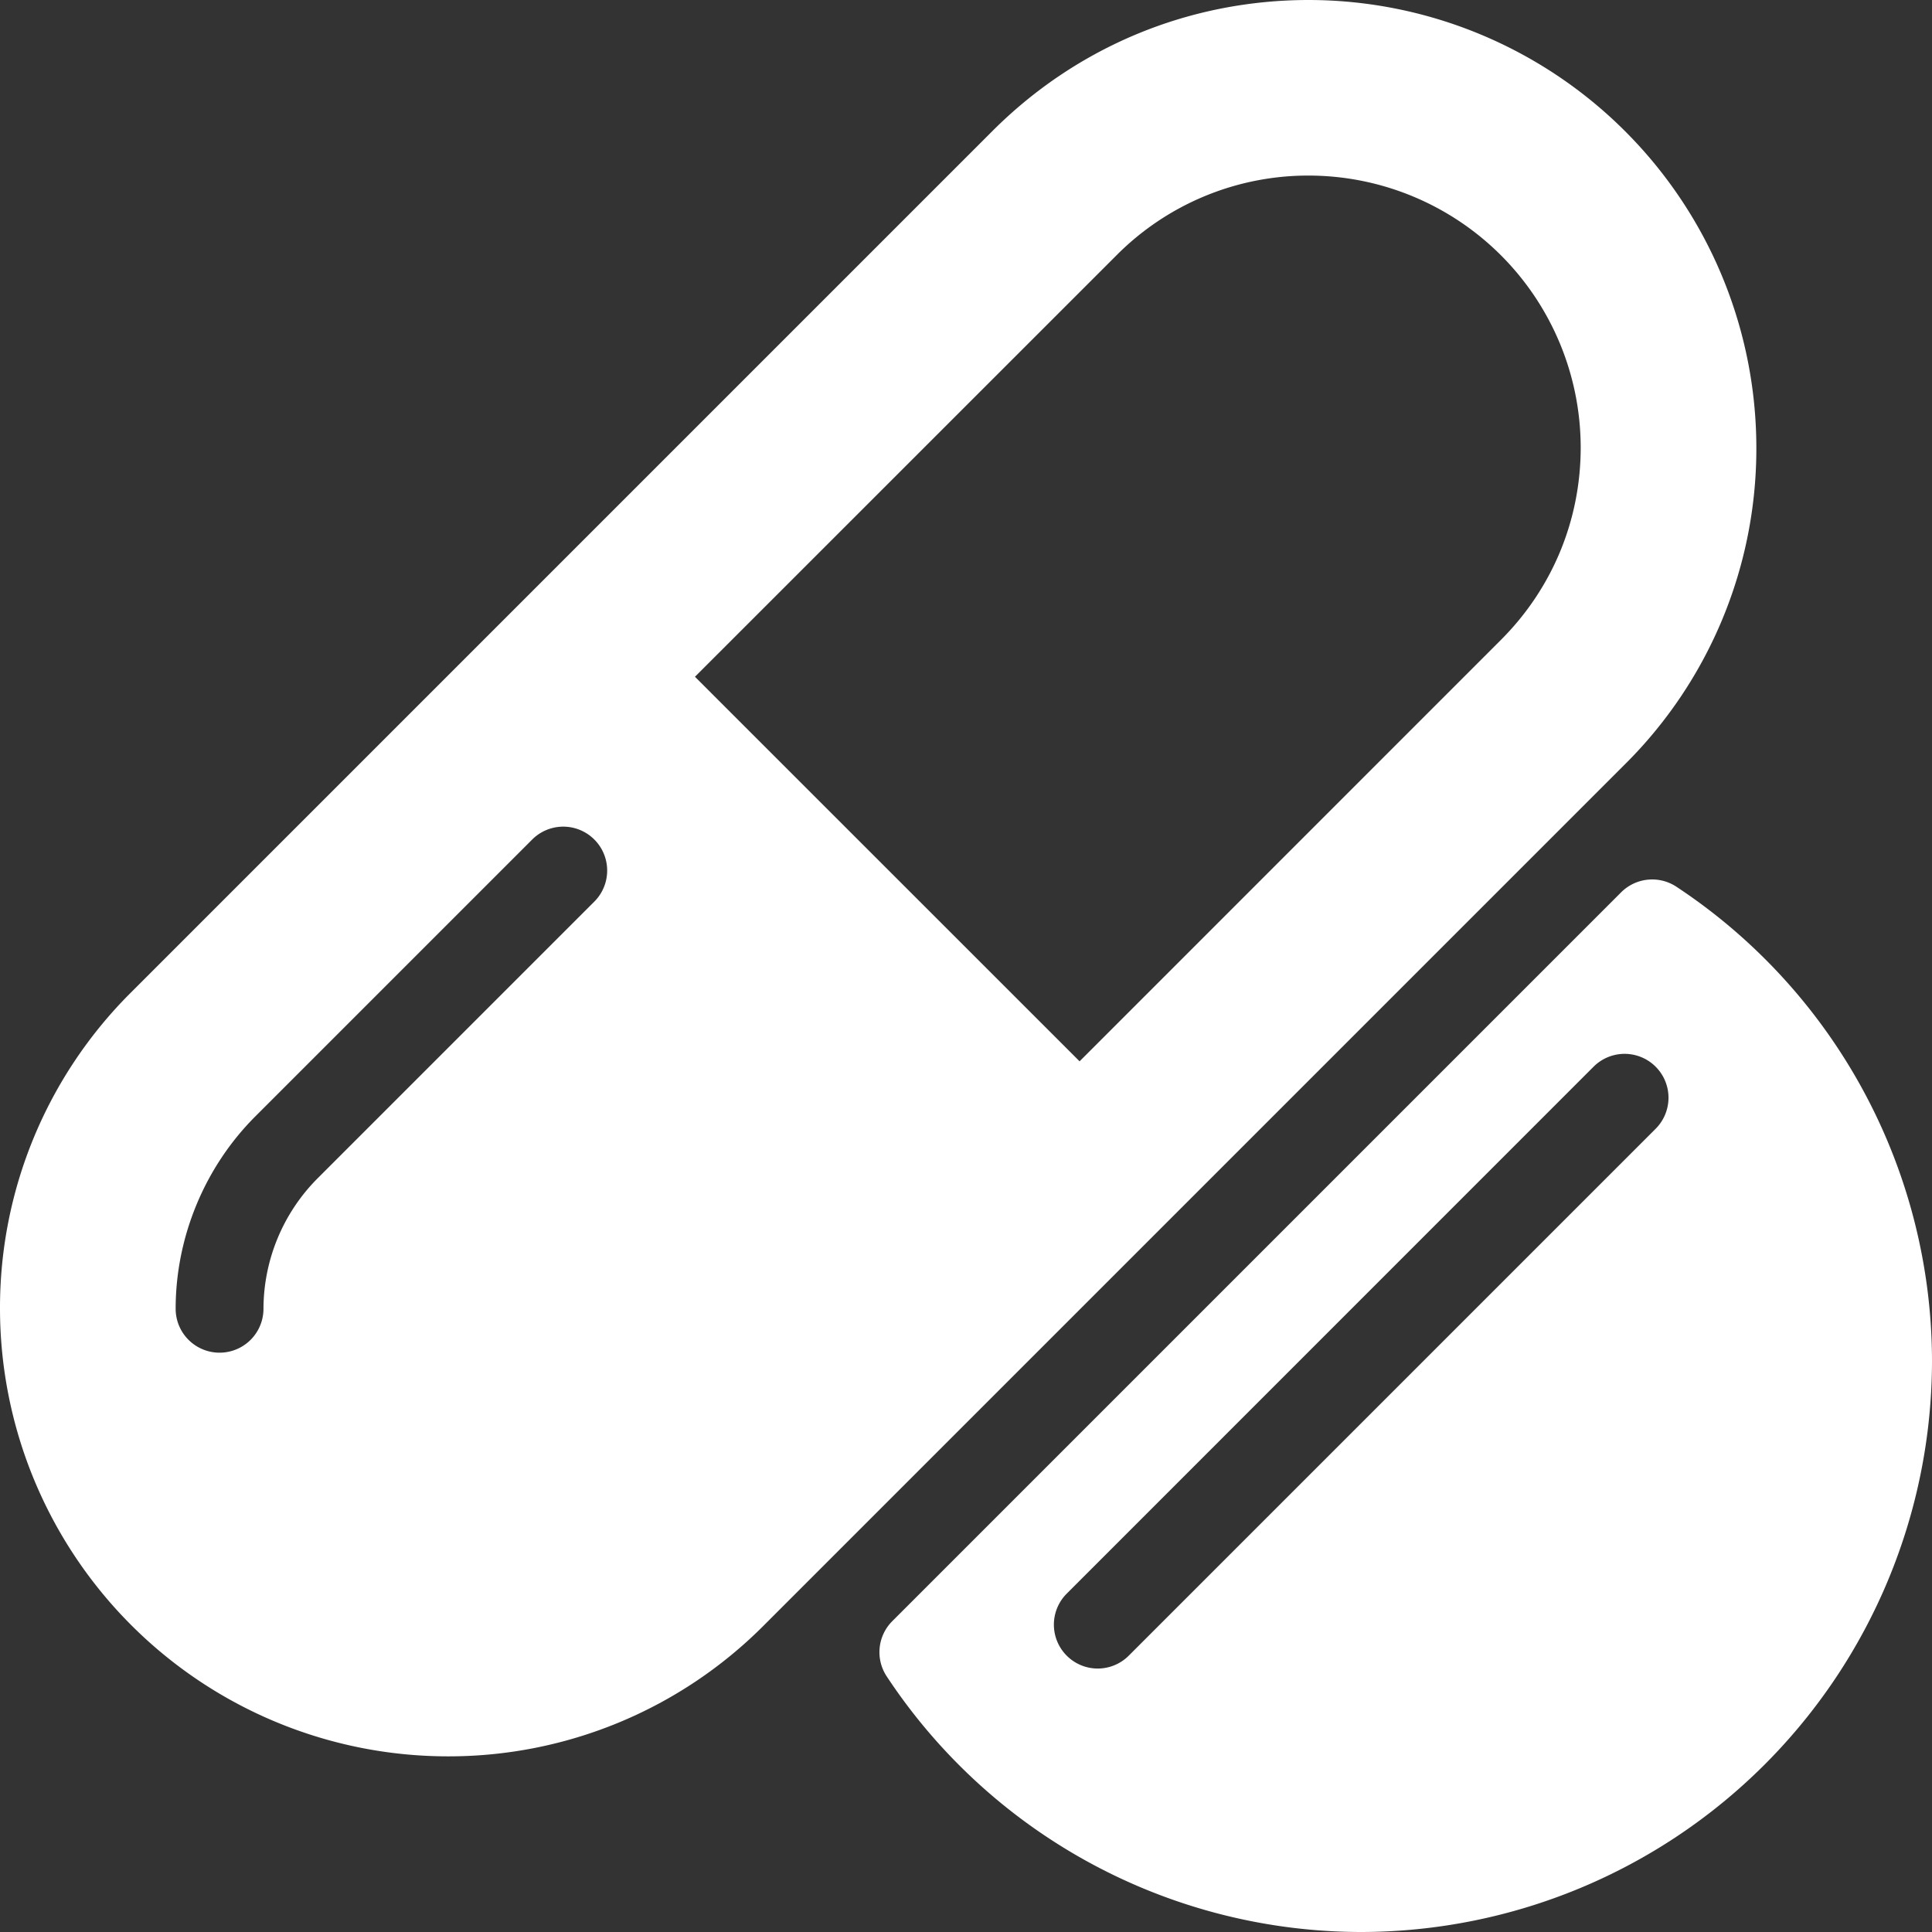 <svg width="24" height="24" fill="none" xmlns="http://www.w3.org/2000/svg"><rect width="100%" height="100%" fill="#333333" stroke="none"/><path d="M21.818 5.56A5.566 5.566 0 0016.258 0c-1.484 0-2.88.578-3.93 1.628l-10.7 10.7A5.523 5.523 0 000 16.258a5.566 5.566 0 005.56 5.56 5.523 5.523 0 003.93-1.628l10.7-10.7a5.525 5.525 0 001.628-3.93zM7.383 11.2l-3.44 3.44a2.304 2.304 0 00-.67 1.618.545.545 0 11-1.091 0c0-.889.36-1.76.989-2.389l3.44-3.44a.545.545 0 11.772.771zm11.264-3.253l-5.236 5.237-4.778-4.777 5.237-5.236a3.356 3.356 0 012.389-.99 3.382 3.382 0 013.377 3.377c0 .902-.351 1.75-.989 2.389zm2.179 3.069a.546.546 0 00-.688.069l-9.053 9.053a.545.545 0 00-.069.688A7.07 7.07 0 0016.91 24 7.1 7.1 0 0024 16.91a7.07 7.07 0 00-3.174-5.894zm-.259 3.006l-6.545 6.545a.544.544 0 01-.771 0 .545.545 0 010-.77l6.545-6.546a.545.545 0 11.771.771z" fill="#fff"/></svg>